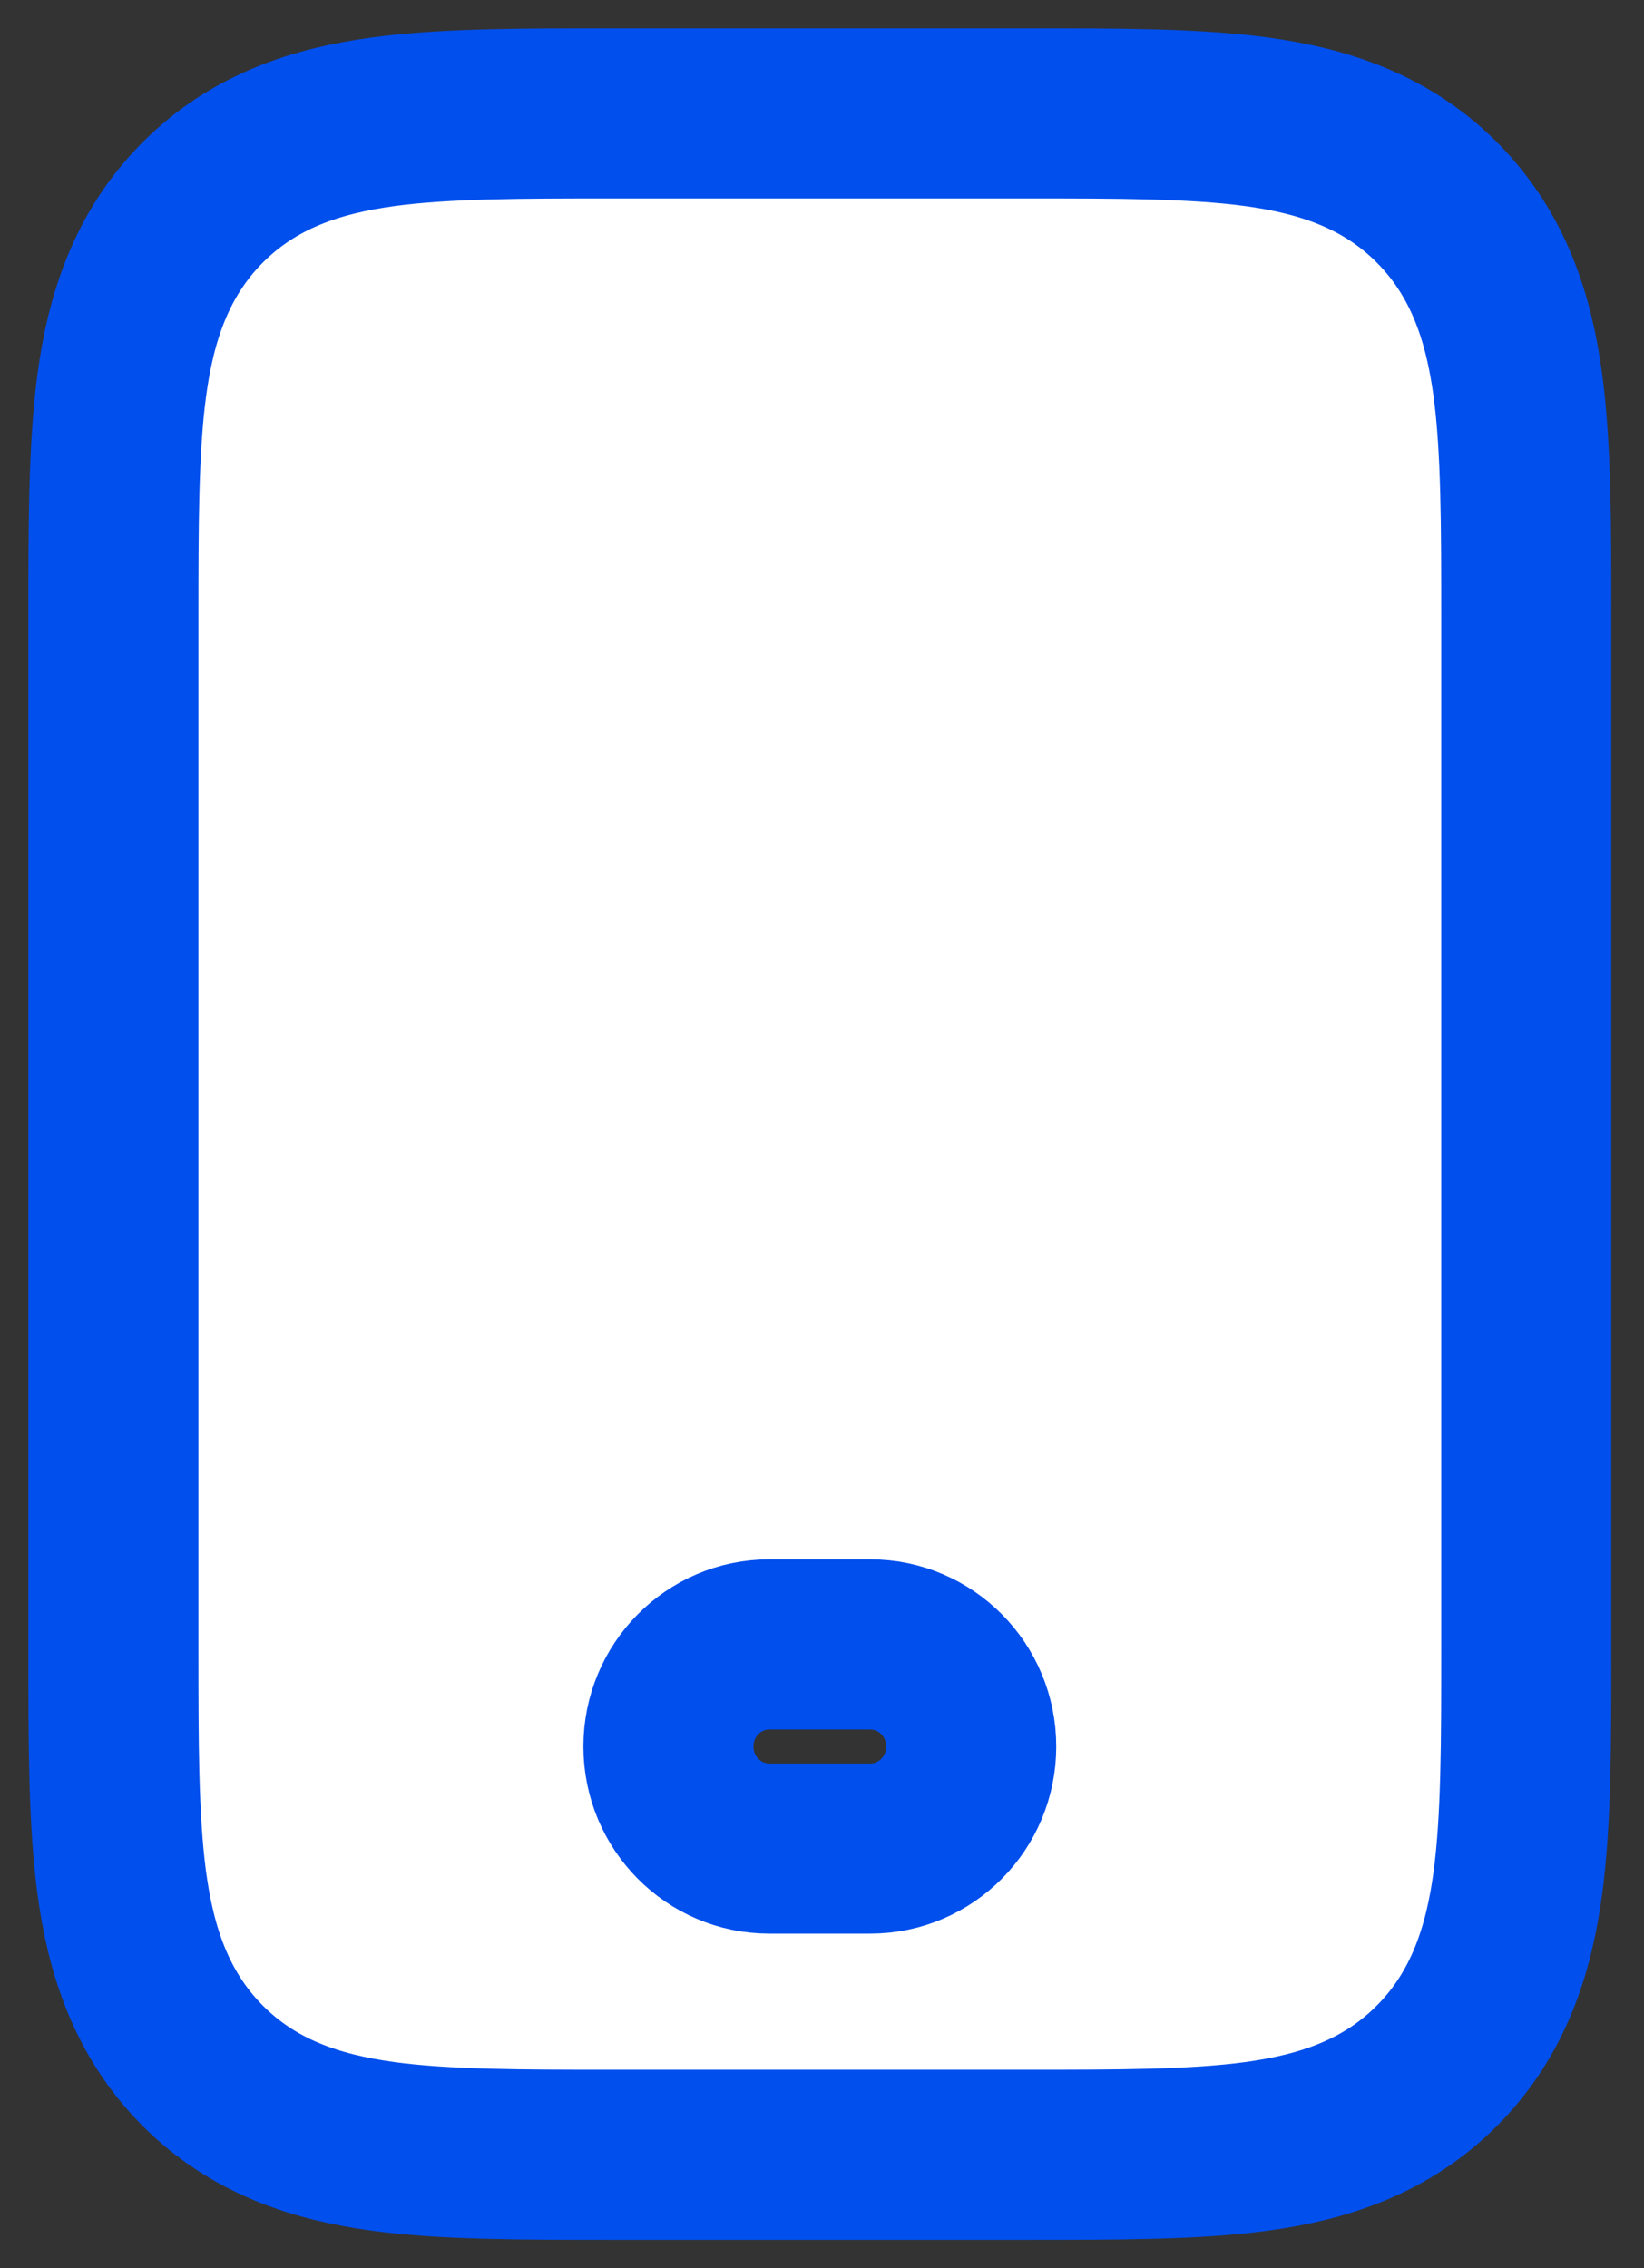 <svg width="29" height="40" viewBox="0 0 29 40" fill="none" xmlns="http://www.w3.org/2000/svg">
<rect x="0" y="0" width="29" height="40" fill="#333333" stroke="none"/>
<path fill-rule="evenodd" clip-rule="evenodd" d="M10.784 2C10.823 2 10.862 2 10.901 2H18.139C19.717 2 21.077 2 22.166 2.148C23.333 2.307 24.452 2.664 25.359 3.582C26.266 4.499 26.62 5.63 26.777 6.81C26.923 7.911 26.923 9.286 26.923 10.882V29.118C26.923 30.714 26.923 32.089 26.777 33.19C26.62 34.37 26.266 35.501 25.359 36.418C24.452 37.336 23.333 37.693 22.166 37.852C21.077 38 19.717 38 18.139 38H10.784C9.206 38 7.846 38 6.757 37.852C5.59 37.693 4.472 37.336 3.564 36.418C2.657 35.501 2.303 34.37 2.146 33.19C2 32.089 2 30.714 2 29.118V11C2 10.96 2 10.921 2 10.882C2 9.286 2 7.911 2.146 6.81C2.303 5.63 2.657 4.499 3.564 3.582C4.472 2.664 5.59 2.307 6.757 2.148C7.846 2 9.206 2 10.784 2ZM11.791 30.8C11.791 29.806 12.588 29 13.571 29H15.352C16.335 29 17.132 29.806 17.132 30.8C17.132 31.794 16.335 32.6 15.352 32.6H13.571C12.588 32.6 11.791 31.794 11.791 30.8Z" fill="white" stroke="#014FED" stroke-width="3"/>
</svg>
